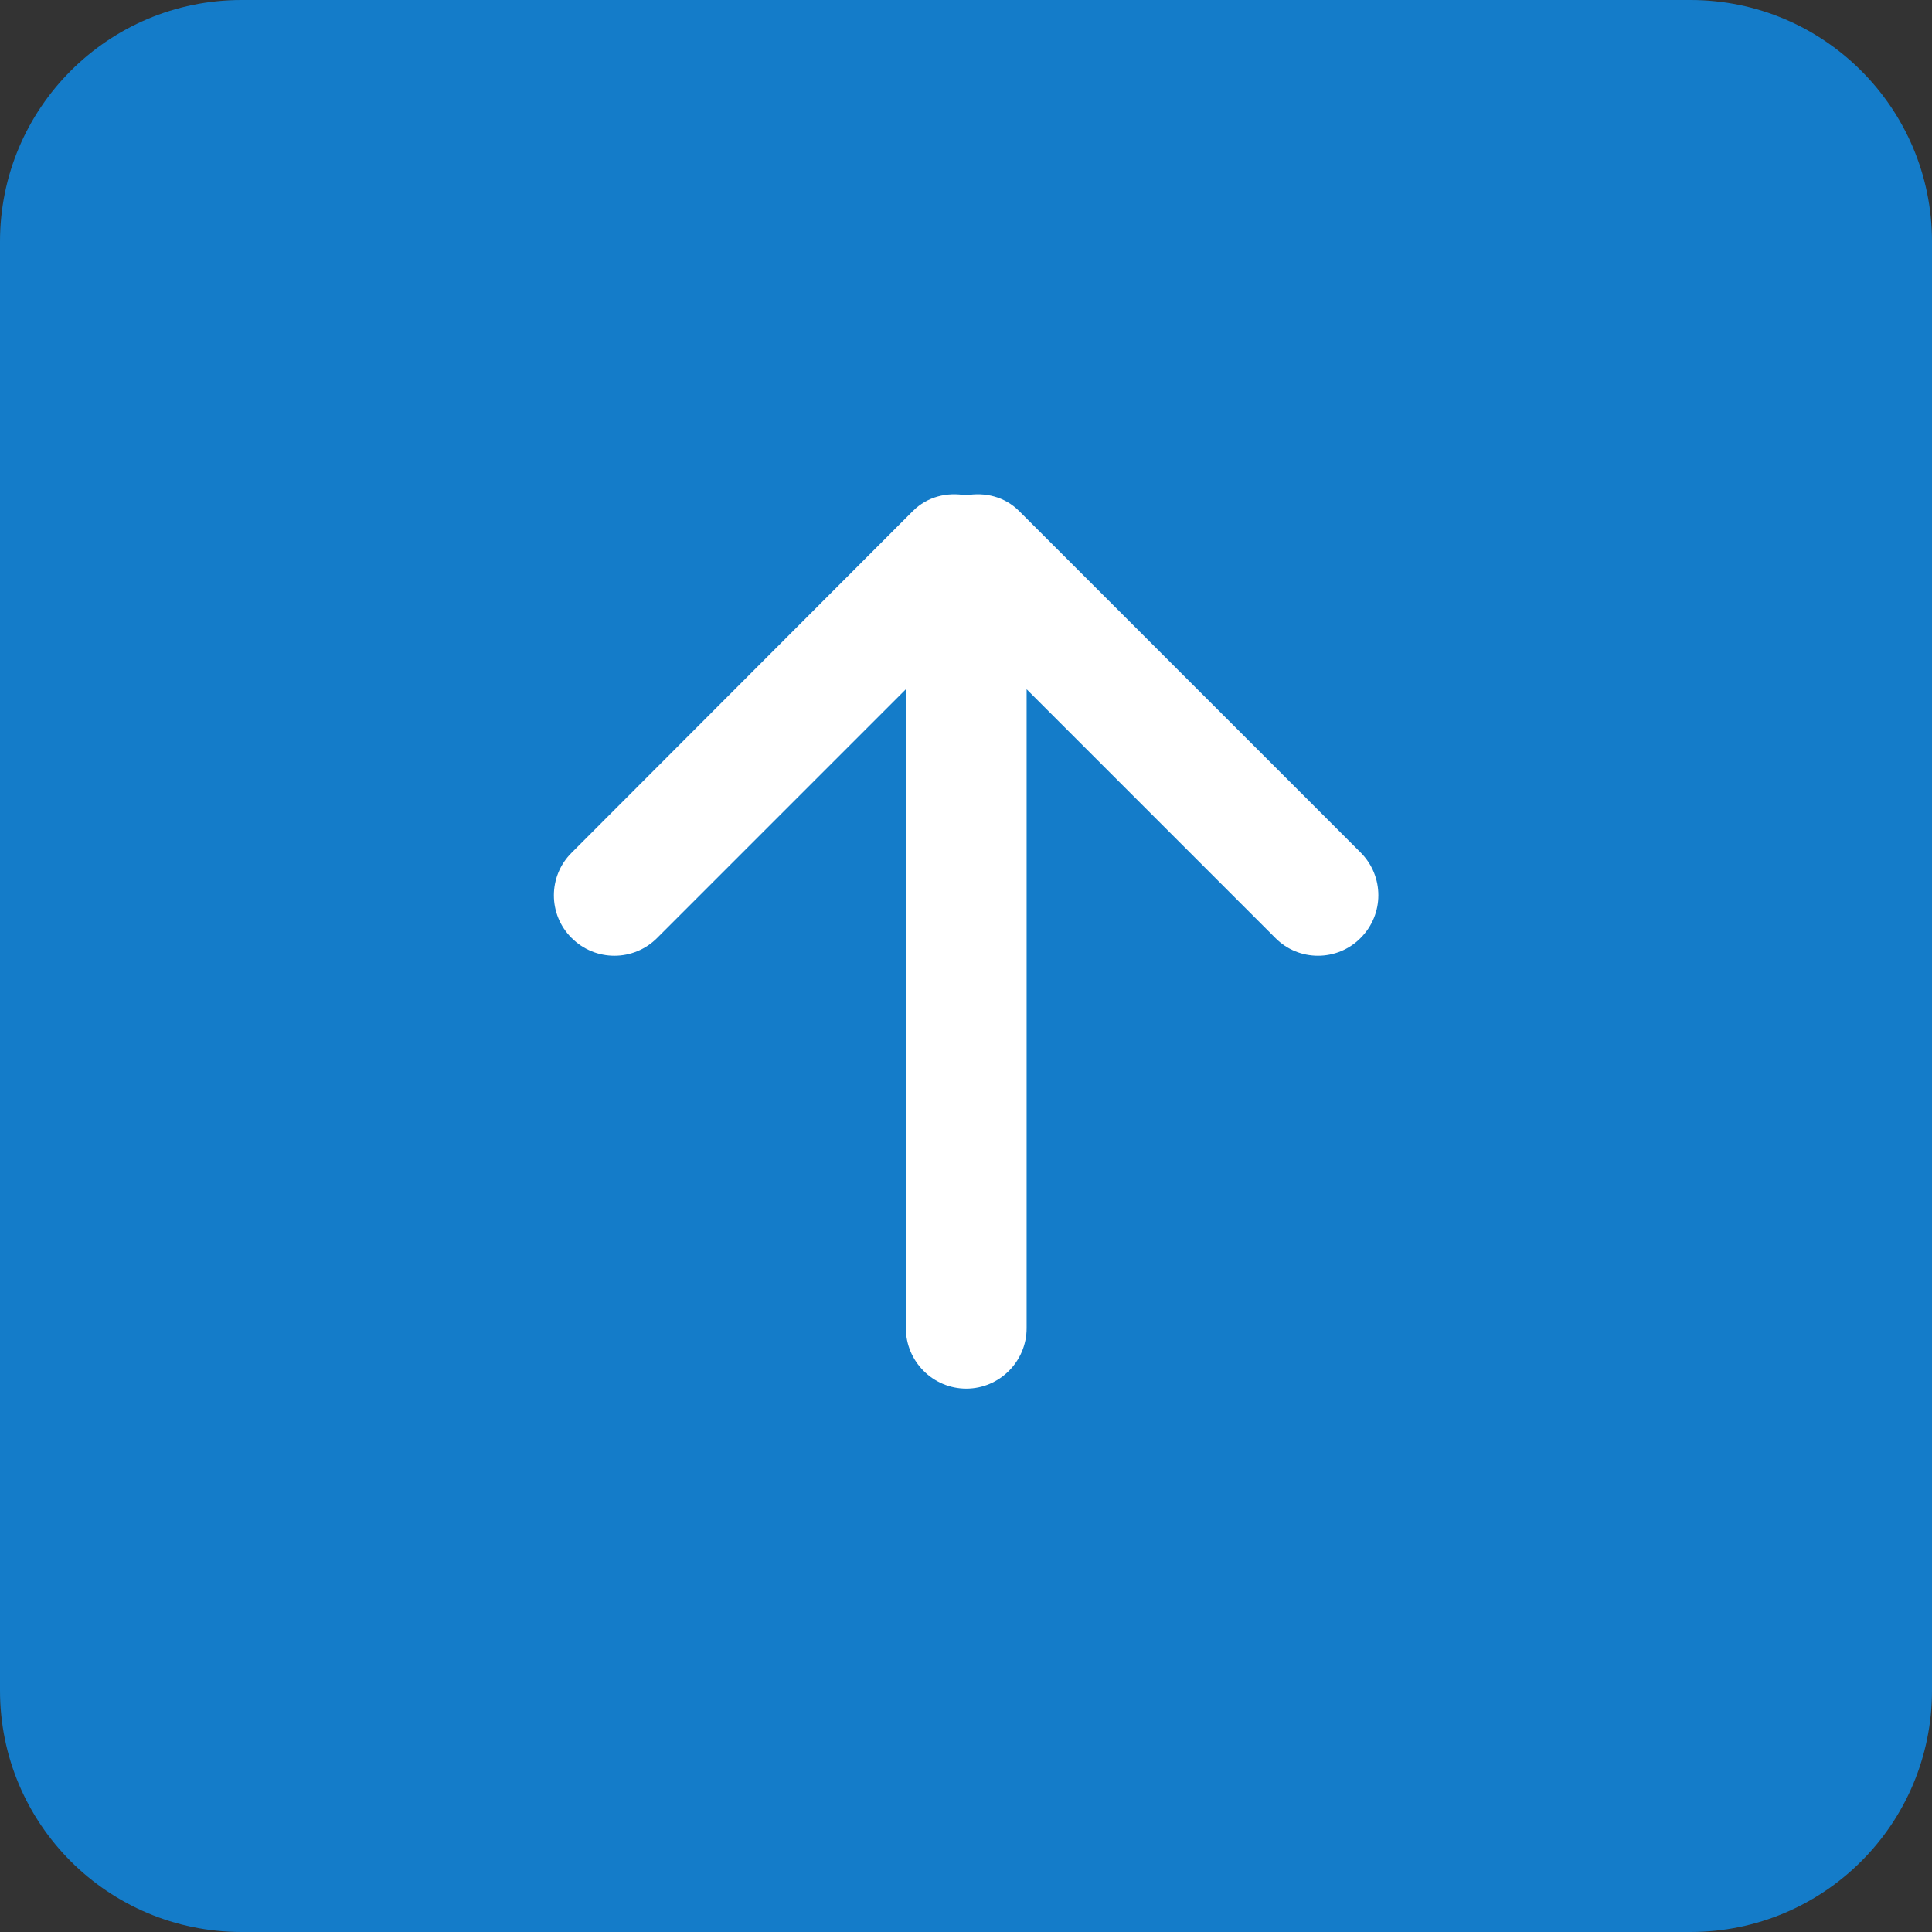<?xml version="1.0" encoding="utf-8"?>
<!-- Generator: Adobe Illustrator 24.1.1, SVG Export Plug-In . SVG Version: 6.00 Build 0)  -->
<svg version="1.1" id="Camada_1" xmlns:sketch="http://www.bohemiancoding.com/sketch/ns"
	 xmlns="http://www.w3.org/2000/svg" xmlns:xlink="http://www.w3.org/1999/xlink" x="0px" y="0px" viewBox="0 0 800 800"
	 style="enable-background:new 0 0 800 800;" xml:space="preserve">
<rect x="0" y="0" width="800" height="800" fill="#333333" stroke="none"/>
<rect x="178" y="112" style="fill-rule:evenodd;clip-rule:evenodd;fill:#FFFFFF;" width="448" height="539"/>
<desc>Created with Sketch Beta.</desc>
<g id="Page-1" sketch:type="MSPage">
	<g id="Icon-Set-Filled" transform="translate(-518, -985)" sketch:type="MSLayerGroup">
		<path id="arrow-up-square" sketch:type="MSShapeGroup" style="fill-rule:evenodd;clip-rule:evenodd;fill:#147CC9;" d="
			M1081.4,1373.4c-9.7,9.8-25.6,9.8-35.3,0l-103-103V1535c0,13.7-11.2,25-25,25c-13.8,0-25-11.3-25-25v-264.6l-103,103
			c-9.8,9.8-25.6,9.8-35.4,0c-9.8-9.7-9.8-25.6,0-35.3L896,1196.6c6-6,14.2-7.9,22-6.5c7.8-1.4,16,0.5,22,6.5l141.4,141.4
			C1091.2,1347.8,1091.2,1363.6,1081.4,1373.4L1081.4,1373.4z M1218,985H618c-55.2,0-100,44.8-100,100v600c0,55.3,44.8,100,100,100
			h600c55.2,0,100-44.7,100-100v-600C1318,1029.8,1273.2,985,1218,985L1218,985z"/>
	</g>
</g>
</svg>
